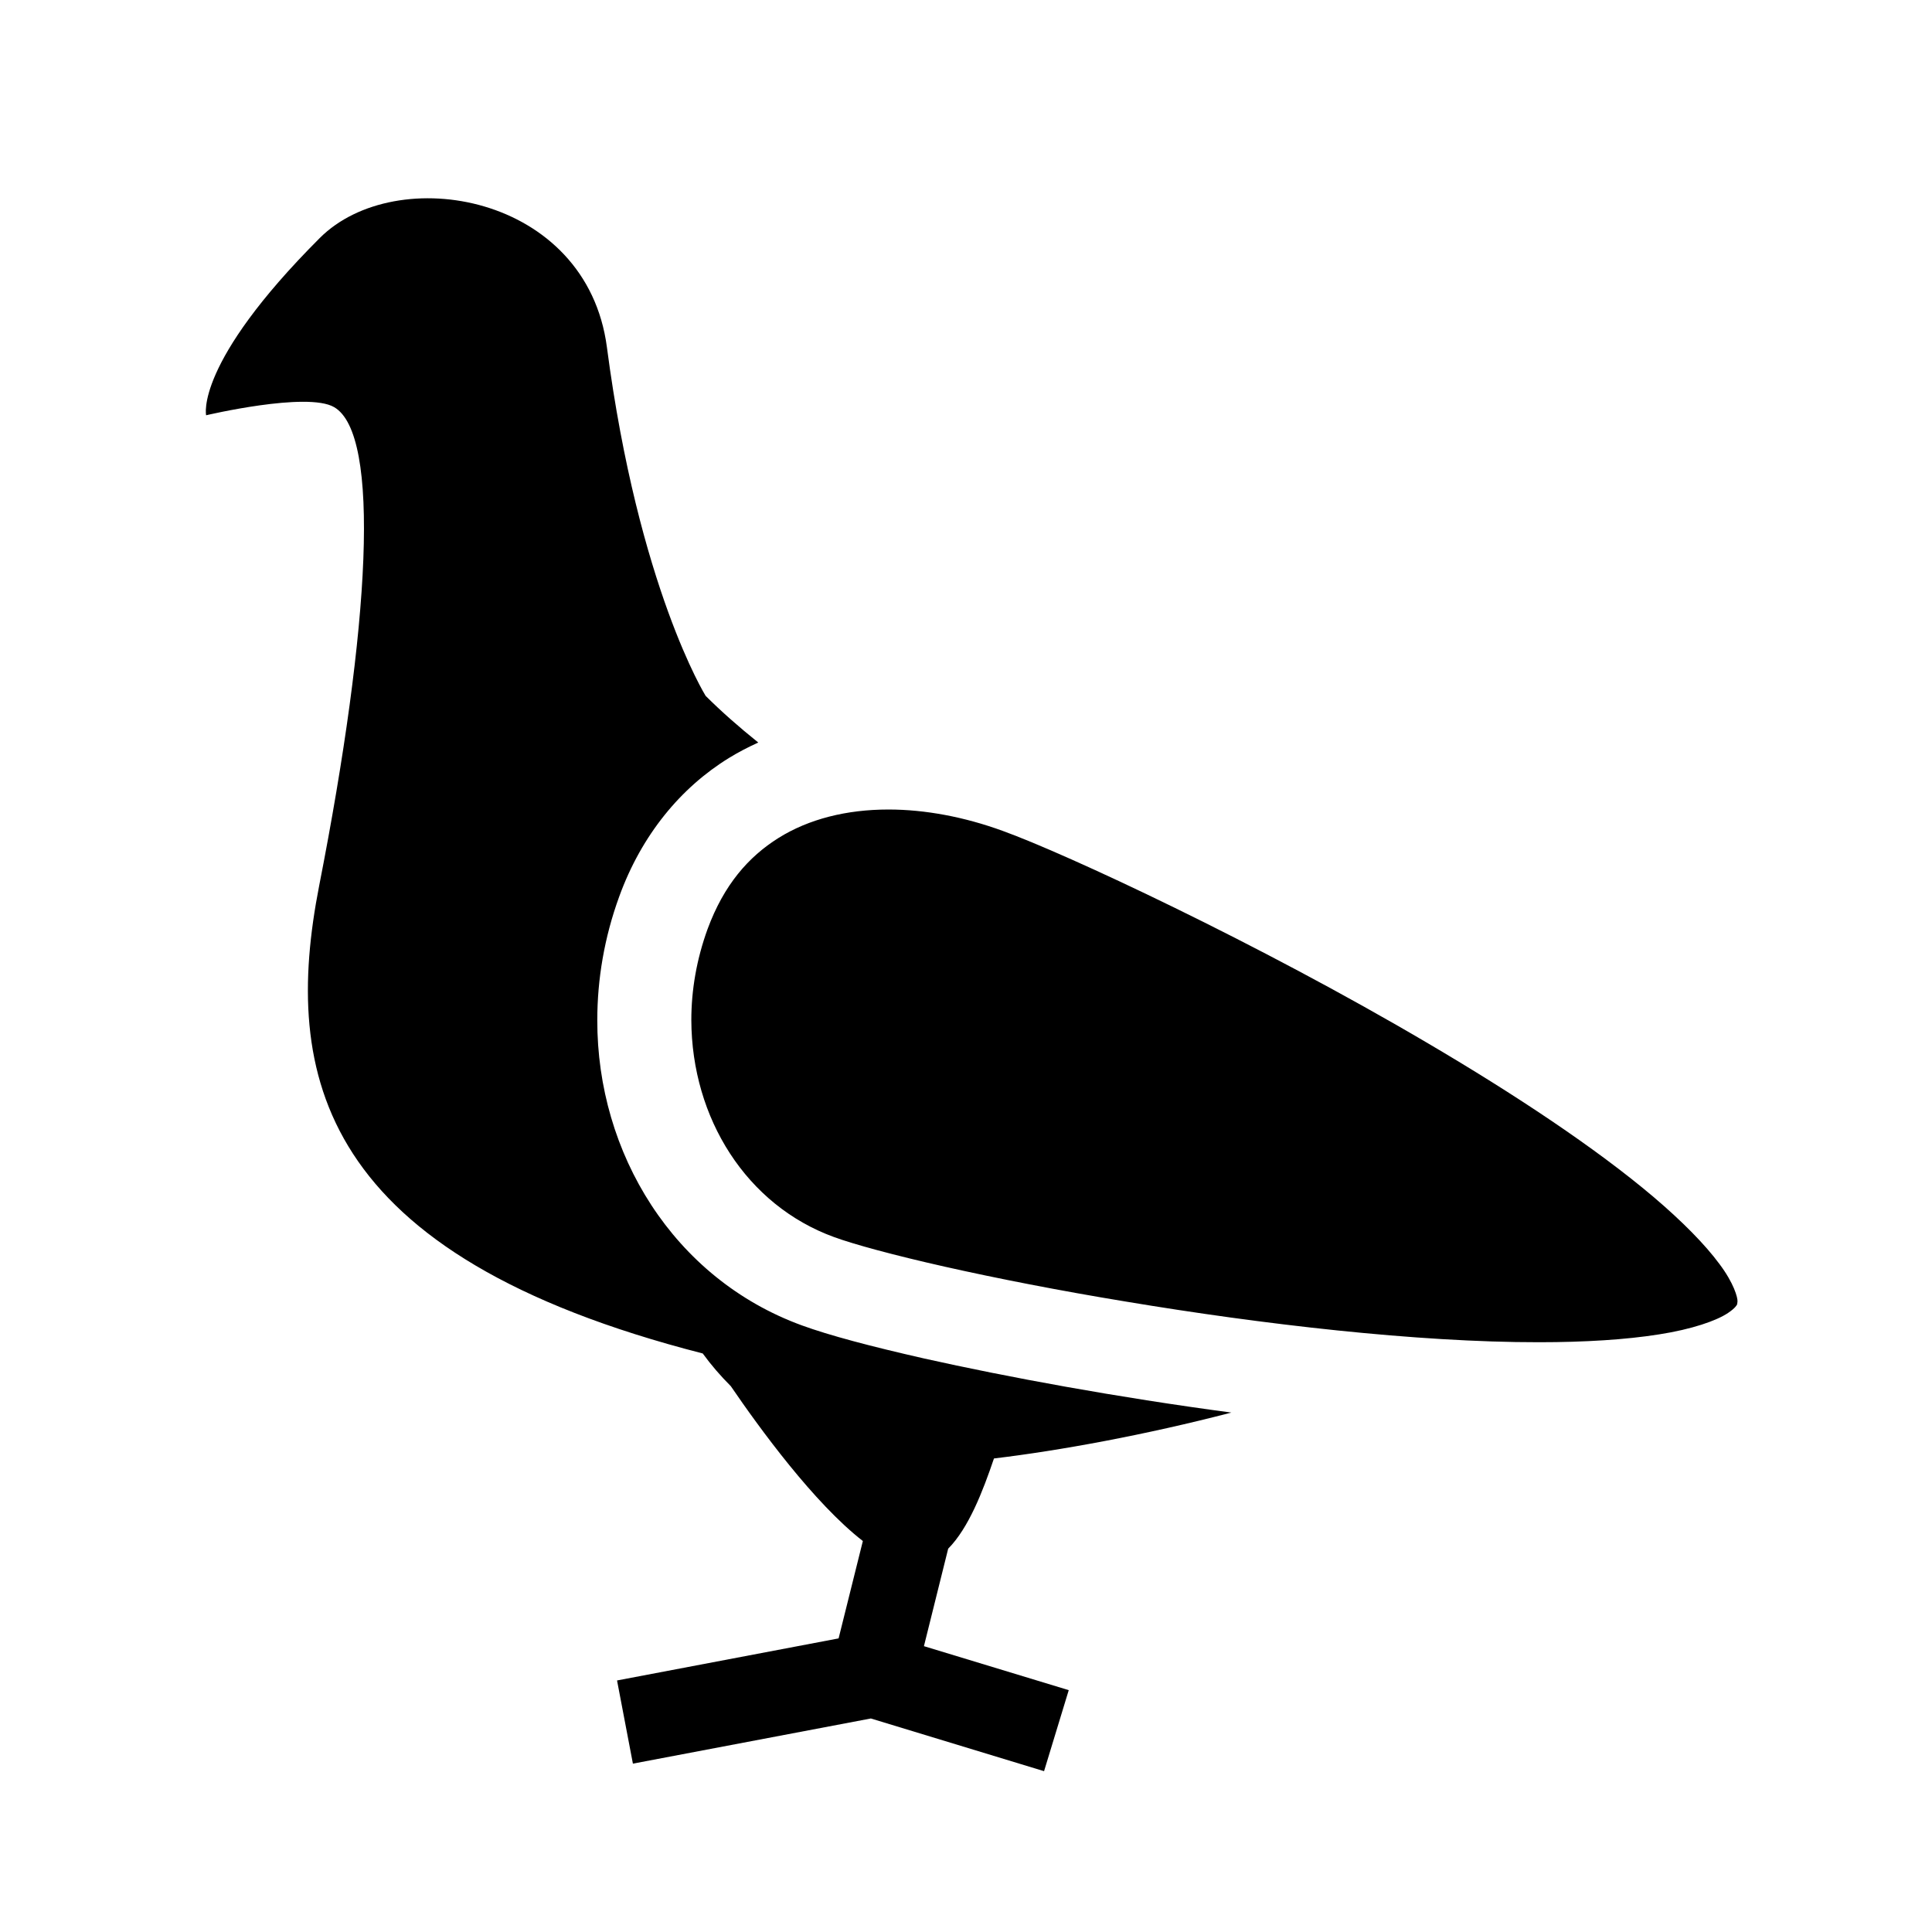 <svg xmlns="http://www.w3.org/2000/svg" viewBox="0 0 512 512"><path d="M263.41 386.509c17.477-2.091 40.142-6.242 62.914-12.162-30.231-4.022-59.352-9.399-81.375-14.323-14.129-3.204-25.182-6.129-32.441-8.78-34.009-12.411-54.3-45.603-54.219-80.923 0-10.789 1.863-21.889 5.803-32.7 5.938-16.382 16.336-28.894 29.073-36.739 2.518-1.553 5.135-2.895 7.785-4.104-5.103-4.088-9.812-8.244-13.949-12.364 0 0-17.789-28.629-26.161-92.382-5.348-40.678-55.904-49.182-76.113-28.939-33.241 33.259-30.102 46.959-30.102 46.959s26.748-6.312 33.911-2.161c12.443 7.162 9.55 57.966-3.957 126.851-9.826 50.299-.065 97.88 101.654 123.942 2.256 3.106 4.757 5.983 7.439 8.666 7.604 11.133 22.041 30.968 34.992 41.039l-6.427 25.804-58.715 11.148 4.203 22.042 63.064-11.967 45.896 13.963 6.542-21.473-38.377-11.654 6.427-25.835c5.428-5.461 9.204-15.272 12.133-23.908zm192.235-51.57c-3.76-5.101-9.809-11.248-17.428-17.723-15.323-12.98-36.89-27.256-59.633-40.632-45.391-26.766-96.274-50.407-112.82-56.376-10.155-3.713-20.601-5.678-30.299-5.678-11.119 0-21.11 2.521-29.138 7.526-8.027 5.032-14.486 12.457-18.804 24.129-2.927 8.048-4.315 16.223-4.315 24.134.082 26.1 14.683 49.12 37.852 57.527 5.166 1.896 15.842 4.806 29.365 7.847 13.539 3.043 30.136 6.312 48.038 9.253 35.776 5.969 76.917 10.796 109.42 10.757 12.134 0 23.041-.686 31.771-2.075 8.766-1.357 15.273-3.645 18.28-5.671 1.995-1.342 2.323-2.097 2.422-2.292.031-.196.064-.359.097-.719.098-1.013-.949-4.888-4.808-10.007z"/></svg>